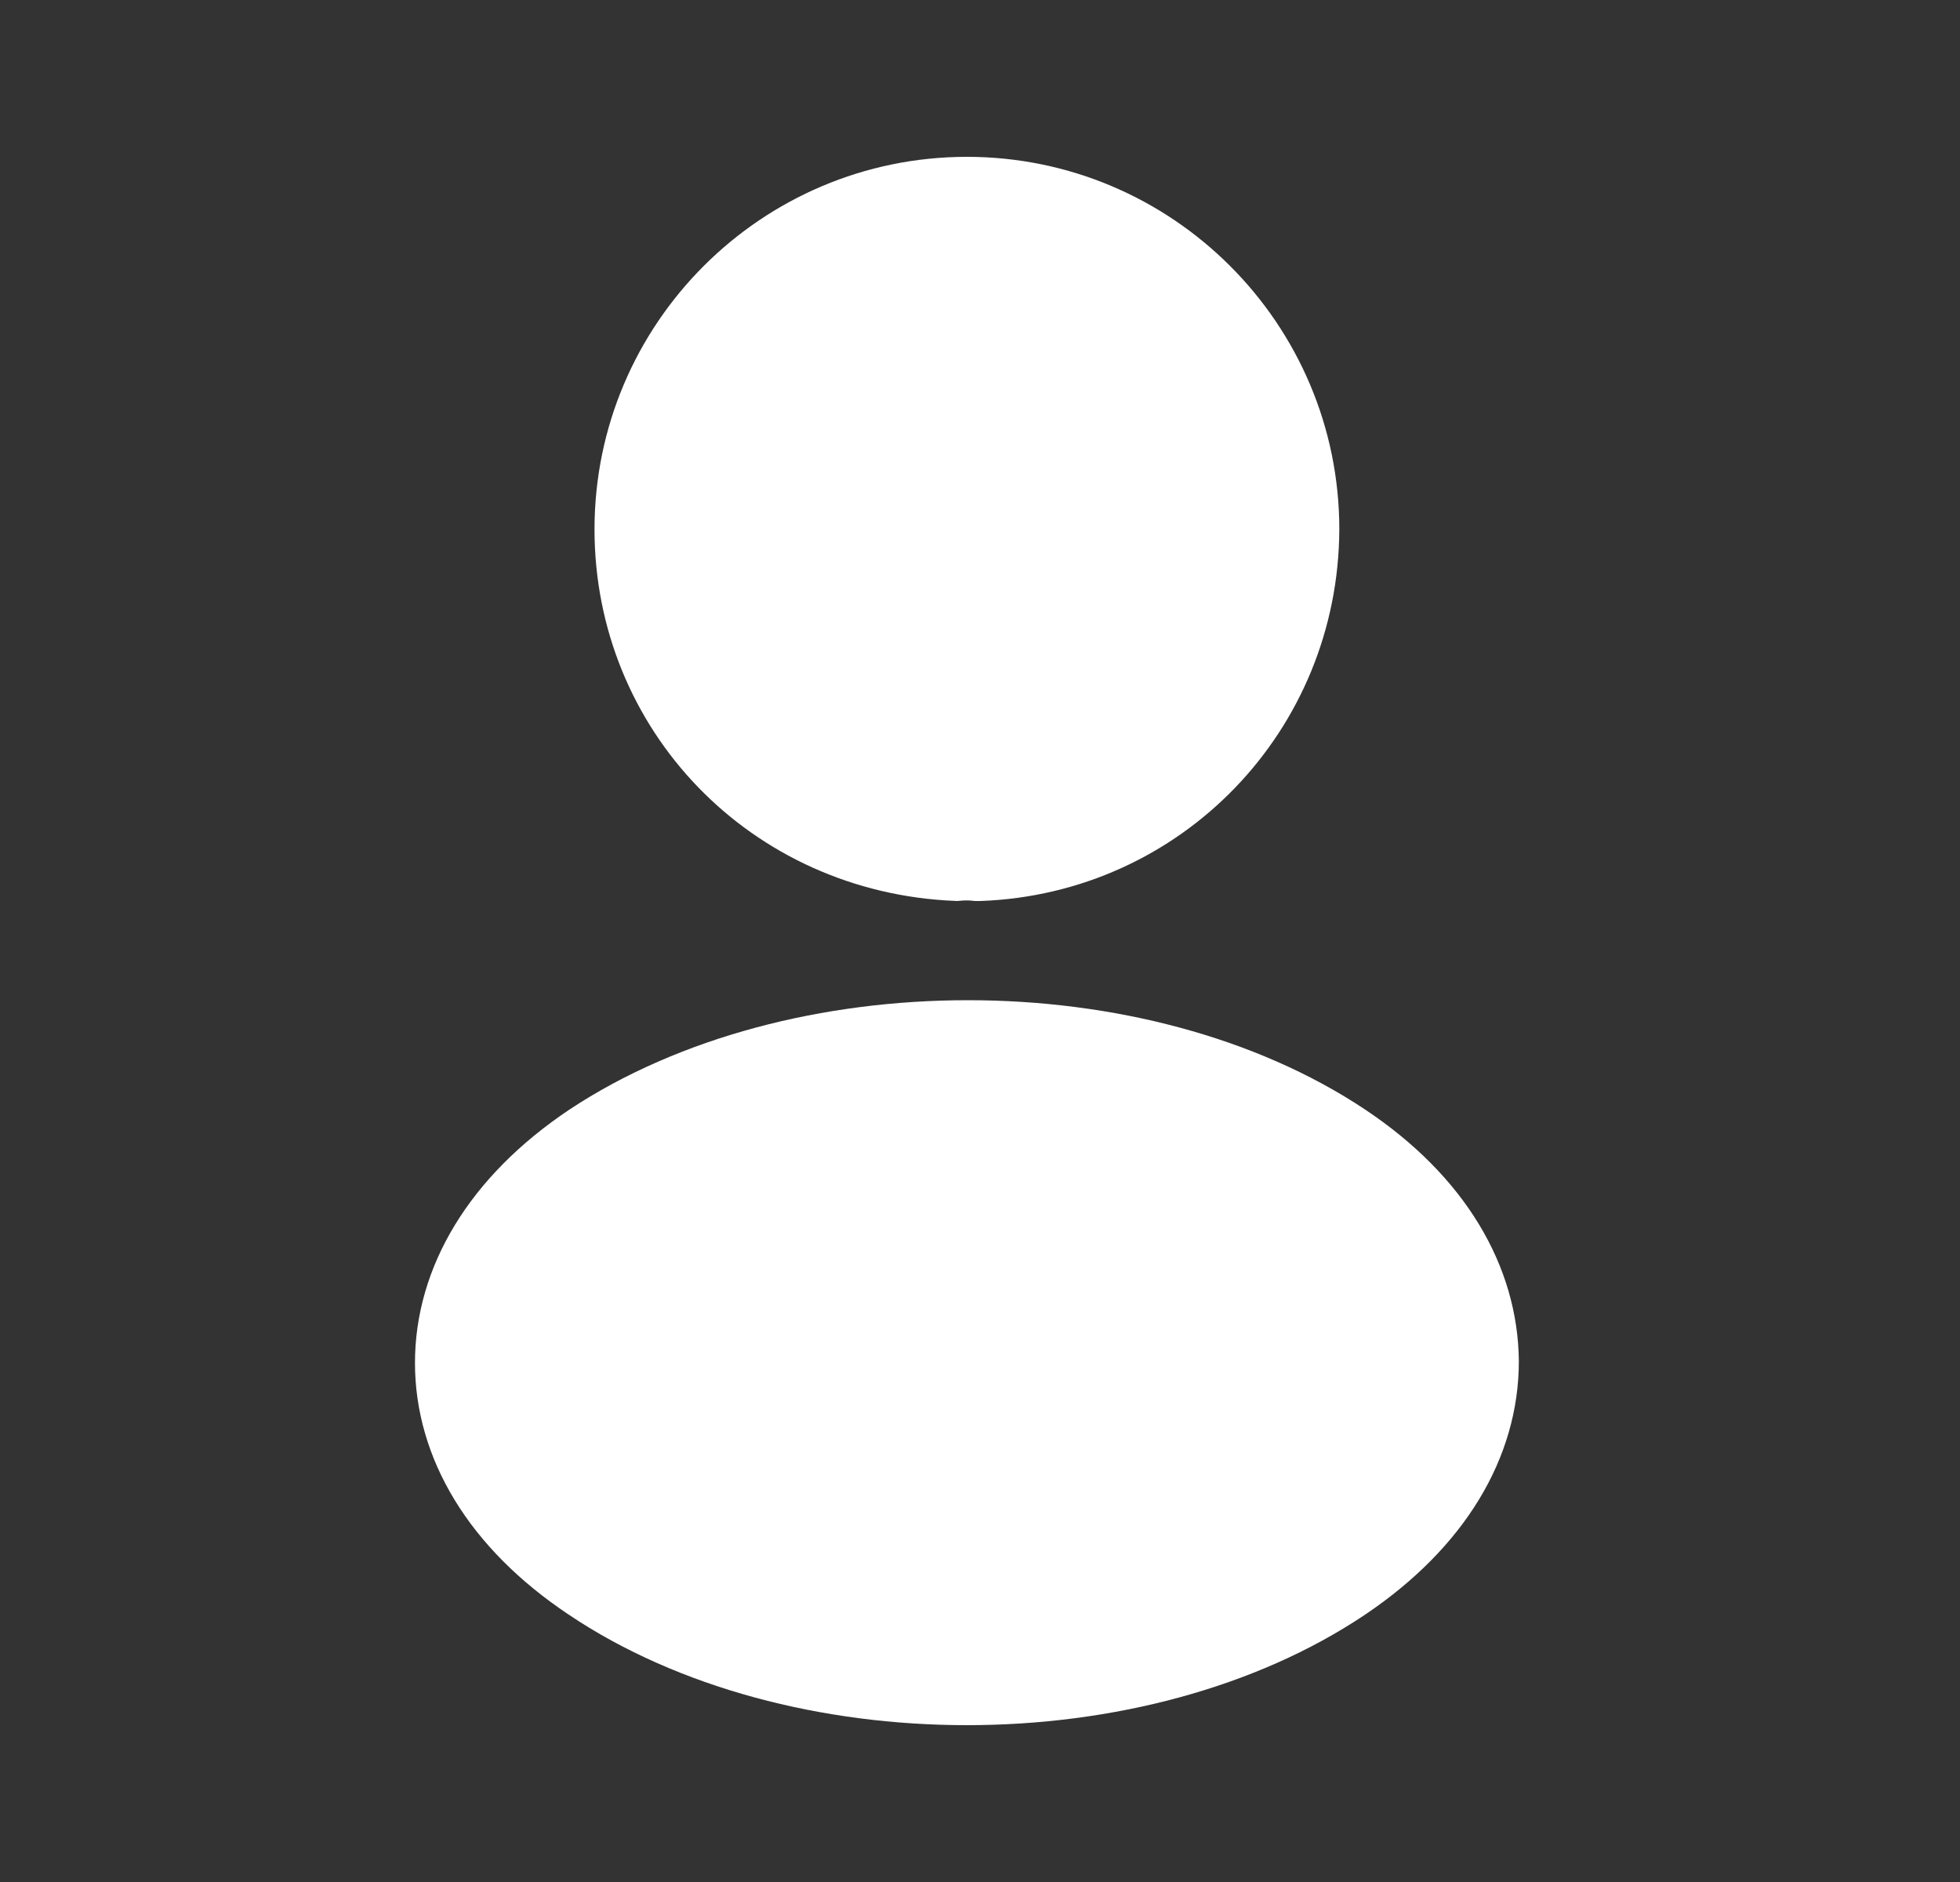 <svg width="25" height="24" viewBox="0 0 25 24" fill="none" xmlns="http://www.w3.org/2000/svg">
<rect x="0" y="0" width="25" height="24" fill="#333333" stroke="none"/>
<path d="M8.083 6.75C8.083 4.406 9.989 2.5 12.333 2.5C14.677 2.5 16.583 4.406 16.583 6.749C16.574 9.049 14.78 10.905 12.494 10.99H12.494H12.494H12.494H12.494H12.494H12.494H12.494H12.494H12.494H12.494H12.494H12.494H12.494H12.494H12.494H12.494H12.494H12.494H12.494H12.494H12.494H12.494H12.494H12.493H12.493H12.493H12.493H12.493H12.493H12.493H12.493H12.493H12.493H12.493H12.493H12.493H12.493H12.493H12.493H12.493H12.493H12.493H12.493H12.493H12.493H12.493H12.493H12.493H12.493H12.493H12.493H12.493H12.493H12.493H12.493H12.493H12.493H12.492H12.492H12.492H12.492H12.492H12.492H12.492H12.492H12.492H12.492H12.492H12.492H12.492H12.492H12.492H12.492H12.492H12.492H12.492H12.492H12.492H12.492H12.492H12.492H12.492H12.492H12.492H12.492H12.492H12.492H12.492H12.492H12.492H12.492H12.492H12.492H12.492H12.491H12.491H12.491H12.491H12.491H12.491H12.491H12.491H12.491H12.491H12.491H12.491H12.491H12.491H12.491H12.491H12.491H12.491H12.491H12.491H12.491H12.491H12.491H12.491H12.491H12.491H12.491H12.491H12.491H12.491H12.491H12.49H12.49H12.49H12.49H12.49H12.49H12.49H12.49H12.49H12.49H12.49H12.49H12.49H12.49H12.49H12.49H12.49H12.49H12.49H12.49H12.49H12.49H12.49H12.49H12.49H12.49H12.489H12.489H12.489H12.489H12.489H12.489H12.489H12.489H12.489H12.489H12.489H12.489H12.489H12.489H12.489H12.489H12.489H12.489H12.489H12.489H12.489H12.489H12.489H12.489H12.489H12.489H12.489H12.489H12.489H12.489H12.488H12.488H12.488H12.488H12.488H12.488H12.488H12.488H12.488H12.488H12.488H12.488H12.488H12.488H12.488H12.488H12.488H12.488H12.488H12.488H12.488H12.488H12.488H12.488H12.488H12.487H12.487H12.487H12.487H12.487H12.487H12.487H12.487H12.487H12.487H12.487H12.487H12.487H12.487H12.487H12.487H12.487H12.487H12.487H12.487H12.486H12.486H12.486H12.486H12.486H12.486H12.486H12.486H12.486H12.486H12.486H12.486H12.486H12.486H12.486H12.486H12.486H12.486H12.486H12.486H12.486H12.486H12.486H12.485H12.485H12.485H12.485H12.485H12.485H12.485H12.485H12.485H12.485H12.485H12.485H12.485H12.485H12.485H12.485H12.485H12.485H12.485H12.484H12.484H12.484H12.484H12.484H12.484H12.484H12.484H12.484H12.484H12.484H12.484H12.484H12.484H12.484H12.484H12.483H12.483H12.483H12.483H12.483H12.483H12.483H12.483H12.483H12.483H12.483H12.483H12.482H12.482H12.482H12.482H12.482H12.482H12.482H12.482H12.482H12.481H12.481H12.481H12.481H12.481H12.481H12.481H12.481H12.48H12.48H12.48H12.48H12.48H12.48H12.48H12.48H12.48H12.479H12.479H12.479H12.479H12.479H12.479H12.479H12.479H12.479H12.479H12.478H12.478H12.478H12.478H12.478H12.478H12.478H12.478H12.478H12.477H12.477H12.477H12.477H12.477H12.477H12.477H12.477H12.477H12.476H12.476H12.476H12.476H12.476H12.476H12.476H12.476H12.476H12.476H12.476H12.475H12.475H12.475H12.475H12.475H12.475H12.475H12.475H12.475H12.474H12.474H12.474H12.474H12.474H12.474H12.474H12.474H12.474H12.473H12.473H12.473H12.473H12.473H12.473H12.473H12.473H12.473H12.473H12.473H12.472H12.472H12.472H12.472H12.472H12.472H12.472H12.472H12.472H12.472H12.471H12.471H12.471H12.471H12.471H12.471H12.471H12.471H12.471H12.471H12.47H12.47H12.47H12.47H12.47H12.47H12.47H12.47H12.47H12.47H12.47H12.469H12.469H12.469H12.469H12.469H12.469H12.469H12.469H12.469H12.469H12.469H12.468H12.468H12.468H12.468H12.468H12.468H12.468H12.468H12.468H12.468H12.467H12.467H12.467H12.467H12.467H12.467C12.377 10.98 12.282 10.981 12.196 10.989C9.859 10.891 8.083 9.036 8.083 6.75Z" fill="white" stroke="white"/>
<path d="M7.532 20.175L7.531 20.174C6.372 19.401 5.793 18.402 5.793 17.38C5.793 16.358 6.372 15.348 7.54 14.566C8.847 13.702 10.585 13.255 12.346 13.255C14.107 13.255 15.84 13.702 17.136 14.566C18.291 15.336 18.864 16.336 18.873 17.362C18.872 18.393 18.294 19.393 17.134 20.175C15.833 21.048 14.096 21.5 12.333 21.5C10.57 21.5 8.833 21.048 7.532 20.175Z" fill="white" stroke="white"/>
</svg>
